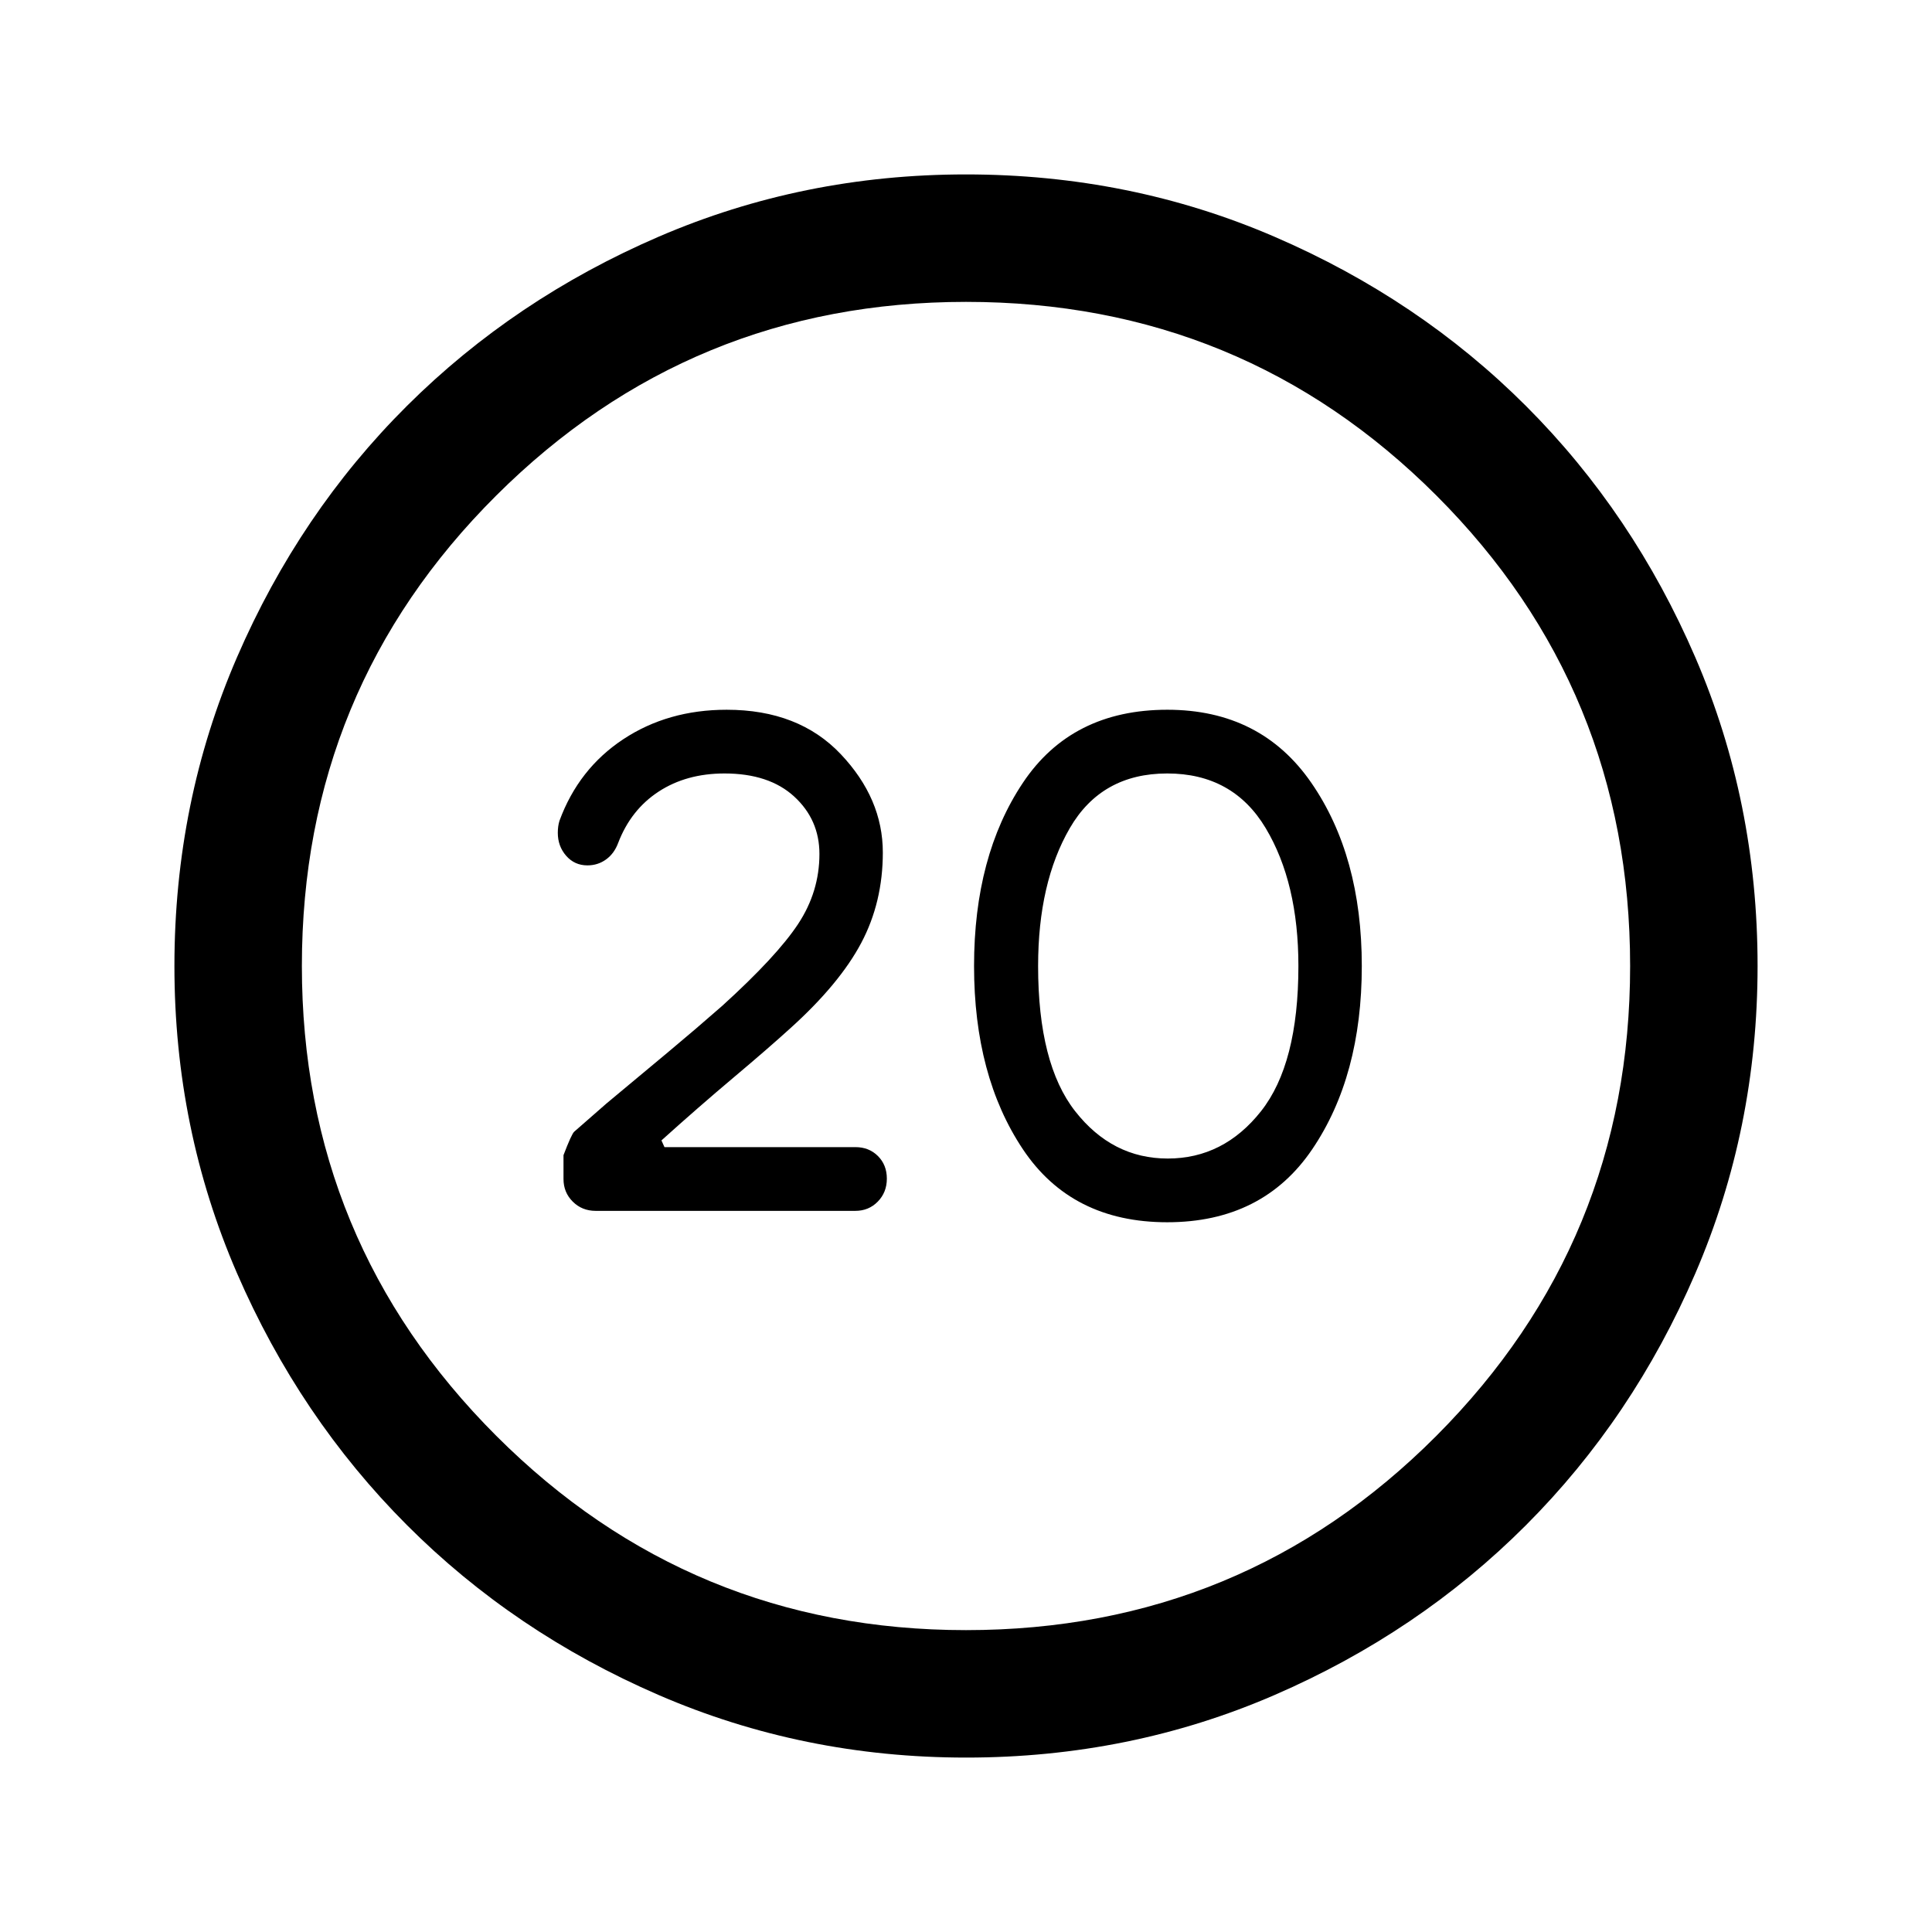 <svg xmlns="http://www.w3.org/2000/svg" height="40" viewBox="0 -960 960 960" width="40"><path d="M579.98-352.67q47.52 0 72.1-36.33 24.59-36.33 24.59-91t-25.06-91q-25.06-36.33-71.58-36.33-47.53 0-71.78 36.33T484-480q0 54.67 24.23 91t71.75 36.33Zm.27-31.66q-27.58 0-46-23.5T515.83-480q0-41.33 15.75-68.5T580-575.67q32.67 0 48.92 27.17t16.25 68.5q0 48.67-18.59 72.17-18.58 23.5-46.33 23.5ZM480.04-86.67q-80.95 0-152.77-31.09-71.83-31.1-125.13-84.5-53.31-53.41-84.39-125.12-31.08-71.71-31.08-152.58 0-81.61 31.09-153.44 31.1-71.82 84.5-124.96 53.41-53.14 125.12-84.06 71.71-30.91 152.58-30.91 81.61 0 153.44 31.01 71.83 31 124.97 84.16Q811.5-705 842.42-633.29q30.91 71.71 30.91 153.25 0 80.95-30.93 152.77-30.93 71.83-84.16 125.13-53.24 53.31-124.95 84.39-71.71 31.08-153.25 31.08Zm-.06-63.33q137.52 0 233.77-96.56T810-479.98q0-137.52-96.23-233.77T480.02-810q-136.85 0-233.44 96.23Q150-617.54 150-480.02q0 136.85 96.56 233.44Q343.12-150 479.98-150Zm.02-330Zm-55 121.67q6.67 0 11.17-4.6t4.5-11.4q0-6.81-4.43-11.24-4.43-4.43-11.19-4.43h-94.88l-1.5-3.33q18.5-16.67 35.83-31.25 17.33-14.59 28.33-24.59 24.34-22 35.09-42.25 10.75-20.25 10.75-44.99 0-26.77-20.9-48.85-20.9-22.07-56.69-22.07-29.22 0-51.4 14.66Q287.5-578 278-552.17q-.83 2.67-.83 6 0 6.65 4.16 11.41 4.17 4.76 10.55 4.76 5.18 0 9.25-2.93t6.04-8.24q6.33-16.5 20.12-25.5 13.79-9 32.71-9 22.17 0 34.67 11.5t12.5 28.5q0 18.75-10.59 34.79-10.58 16.05-37.75 40.71-13.5 11.84-27.04 23.12-13.55 11.28-30.42 25.35l-16.04 14.03Q284-396.5 280-386v11.83q0 6.67 4.6 11.25 4.6 4.59 11.4 4.59h129Z"/></svg>